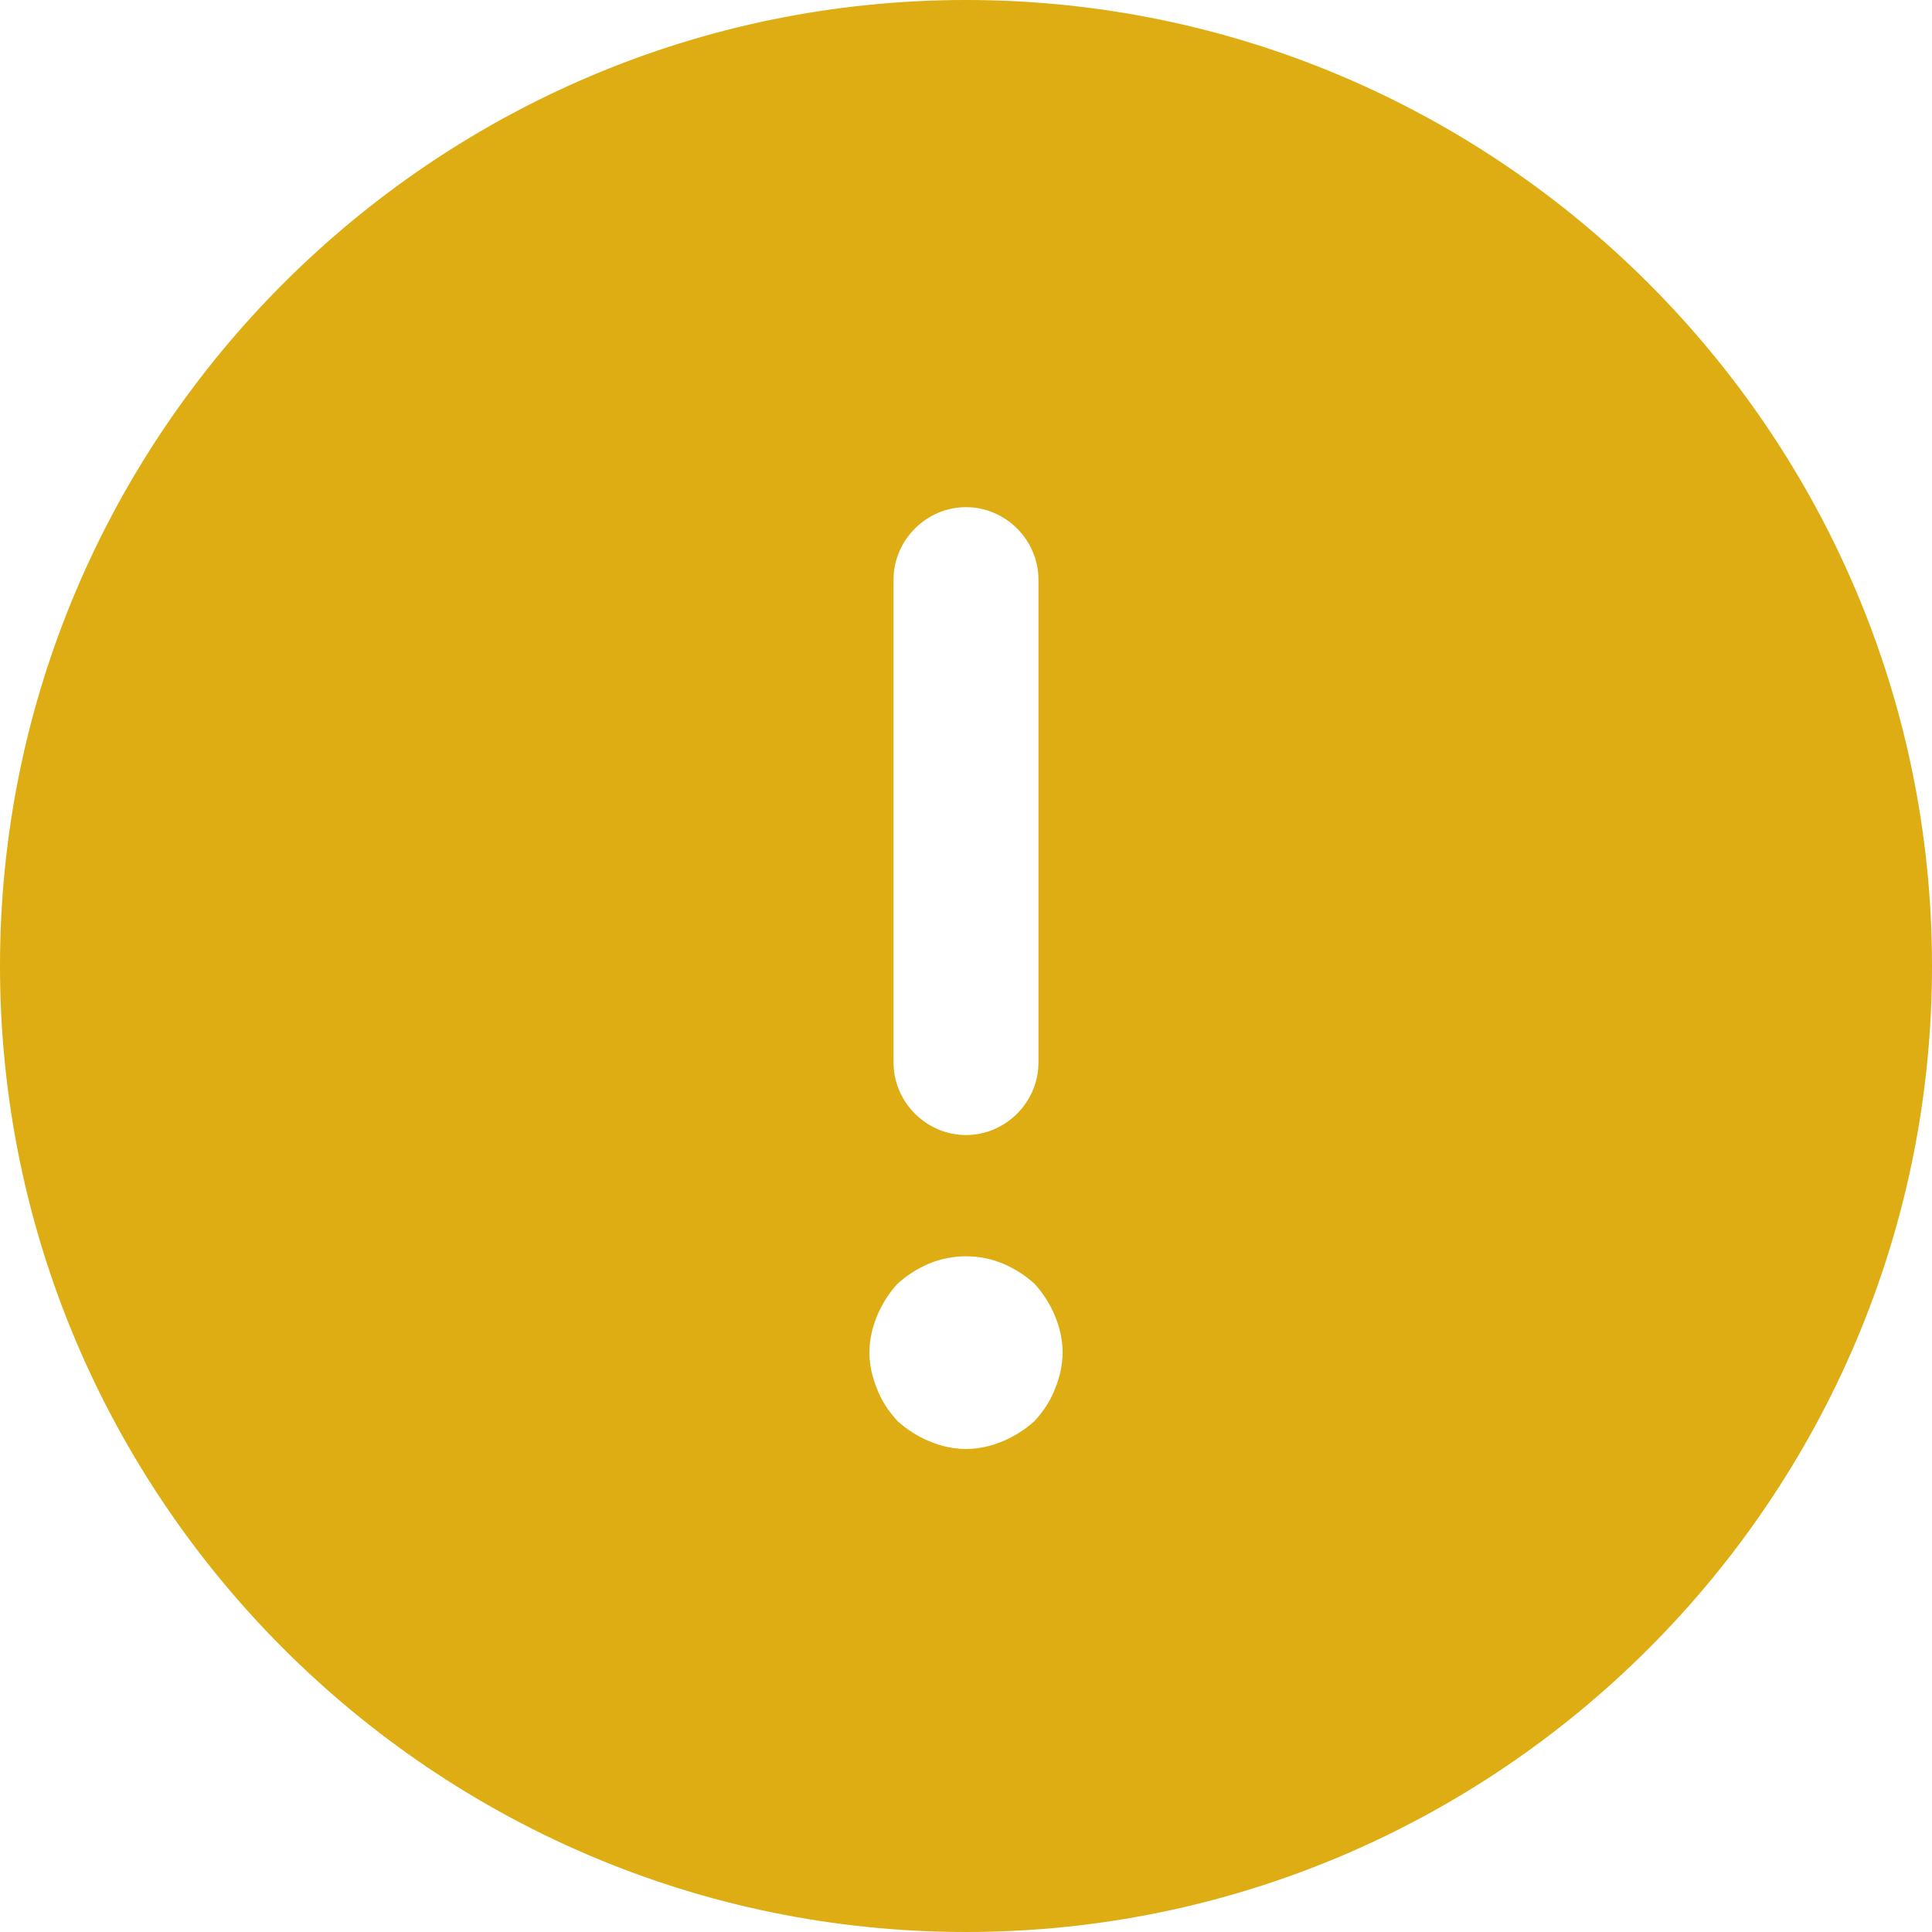 <svg width="20" height="20" viewBox="0 0 20 20" fill="none" xmlns="http://www.w3.org/2000/svg">
<path d="M10 1.74846e-06C4.49 7.85056e-07 -7.85056e-07 4.49 -1.74846e-06 10C-2.71185e-06 15.51 4.49 20 10 20C15.51 20 20 15.51 20 10C20 4.49 15.51 2.71185e-06 10 1.74846e-06ZM9.25 6C9.25 5.59 9.59 5.25 10 5.25C10.41 5.25 10.75 5.59 10.75 6L10.75 11C10.75 11.41 10.41 11.75 10 11.75C9.59 11.75 9.25 11.41 9.25 11L9.25 6ZM10.92 14.38C10.87 14.51 10.8 14.61 10.71 14.71C10.61 14.8 10.5 14.87 10.38 14.92C10.26 14.97 10.13 15 10 15C9.87 15 9.74 14.97 9.62 14.92C9.5 14.87 9.39 14.8 9.29 14.71C9.2 14.61 9.13 14.51 9.08 14.38C9.03 14.26 9 14.13 9 14C9 13.87 9.03 13.74 9.08 13.62C9.13 13.5 9.2 13.39 9.29 13.29C9.39 13.2 9.5 13.13 9.62 13.08C9.86 12.98 10.14 12.98 10.38 13.08C10.5 13.13 10.61 13.2 10.71 13.29C10.8 13.39 10.87 13.5 10.92 13.62C10.97 13.74 11 13.87 11 14C11 14.13 10.97 14.26 10.92 14.38Z" fill="#DEAC13"/>
</svg>
